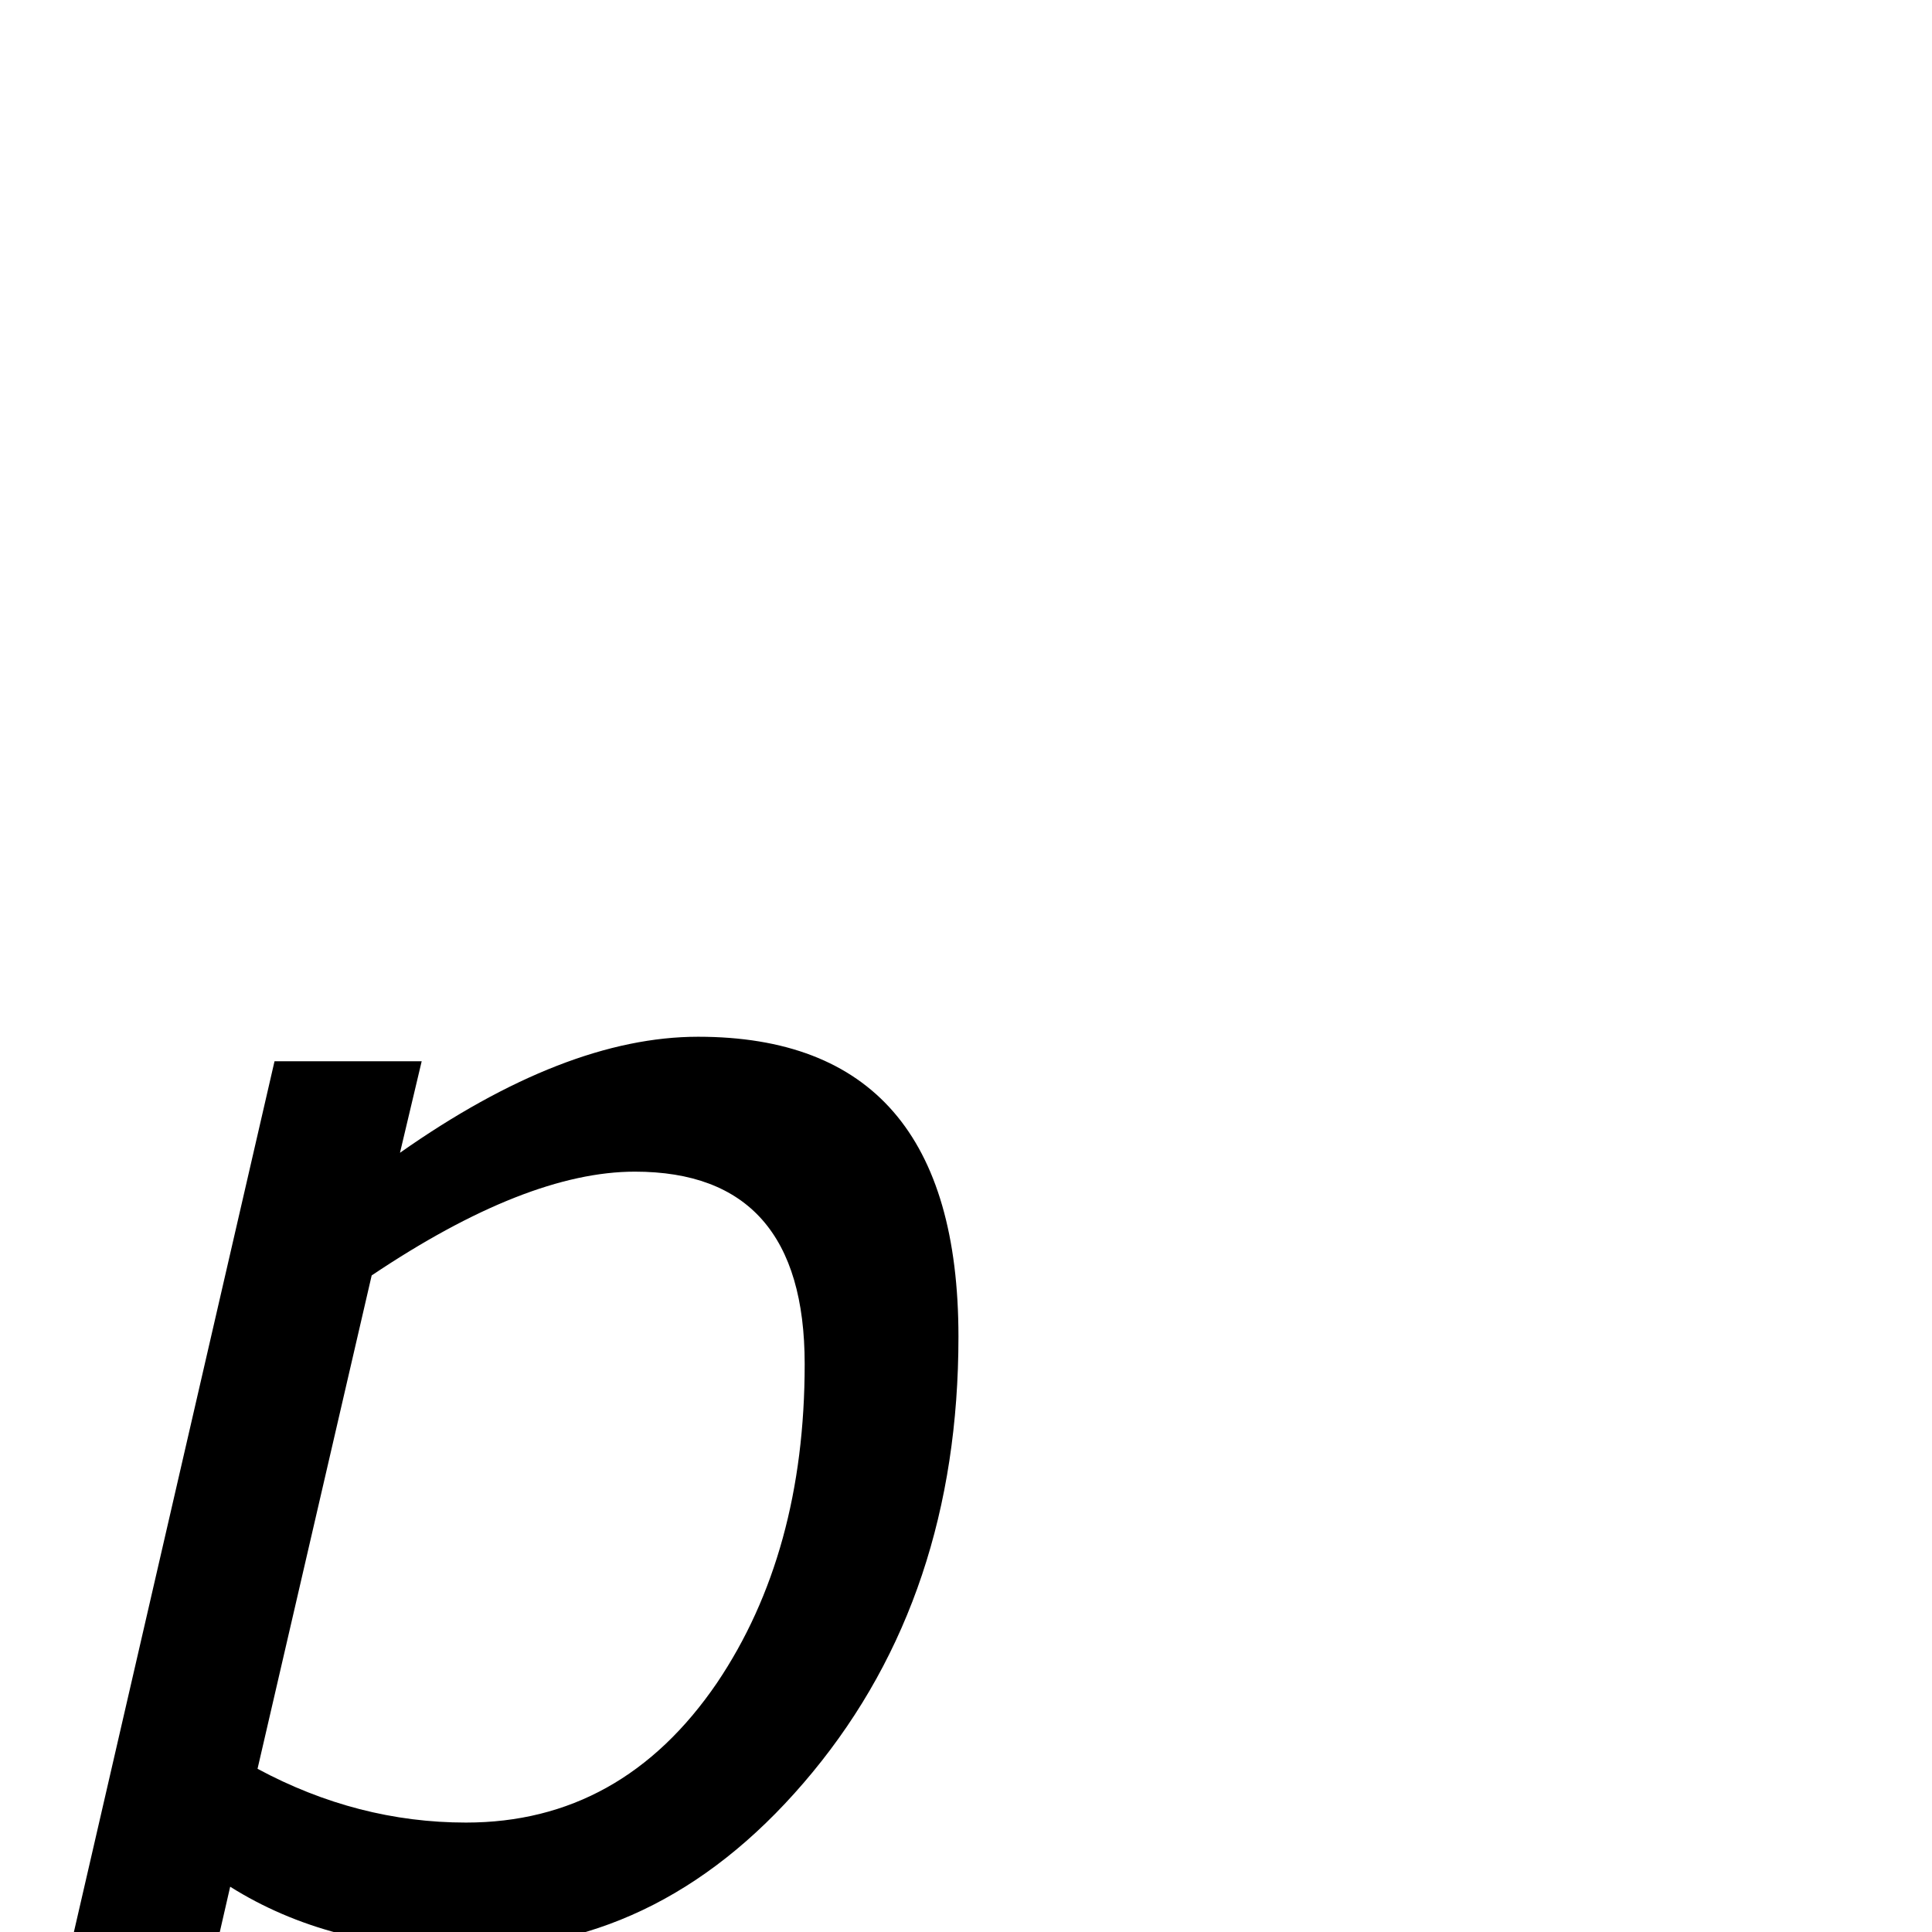 <?xml version="1.0" standalone="no"?>
<!DOCTYPE svg PUBLIC "-//W3C//DTD SVG 1.1//EN" "http://www.w3.org/Graphics/SVG/1.1/DTD/svg11.dtd" >
<svg viewBox="-32 -442 2048 2048">
  <g transform="matrix(1 0 0 -1 0 1606)">
   <path fill="currentColor"
d="M984 631q0 -274 -154.5 -461.5t-366.5 -187.5q-146 0 -251 66l-89 -388h-155l291 1263h156l-23 -97q175 123 316 123q276 0 276 -318zM821 602q0 204 -180 204q-115 0 -279 -110l-121 -523q106 -57 221 -57q165 0 266 148q93 138 93 338z" />
  </g>

</svg>
